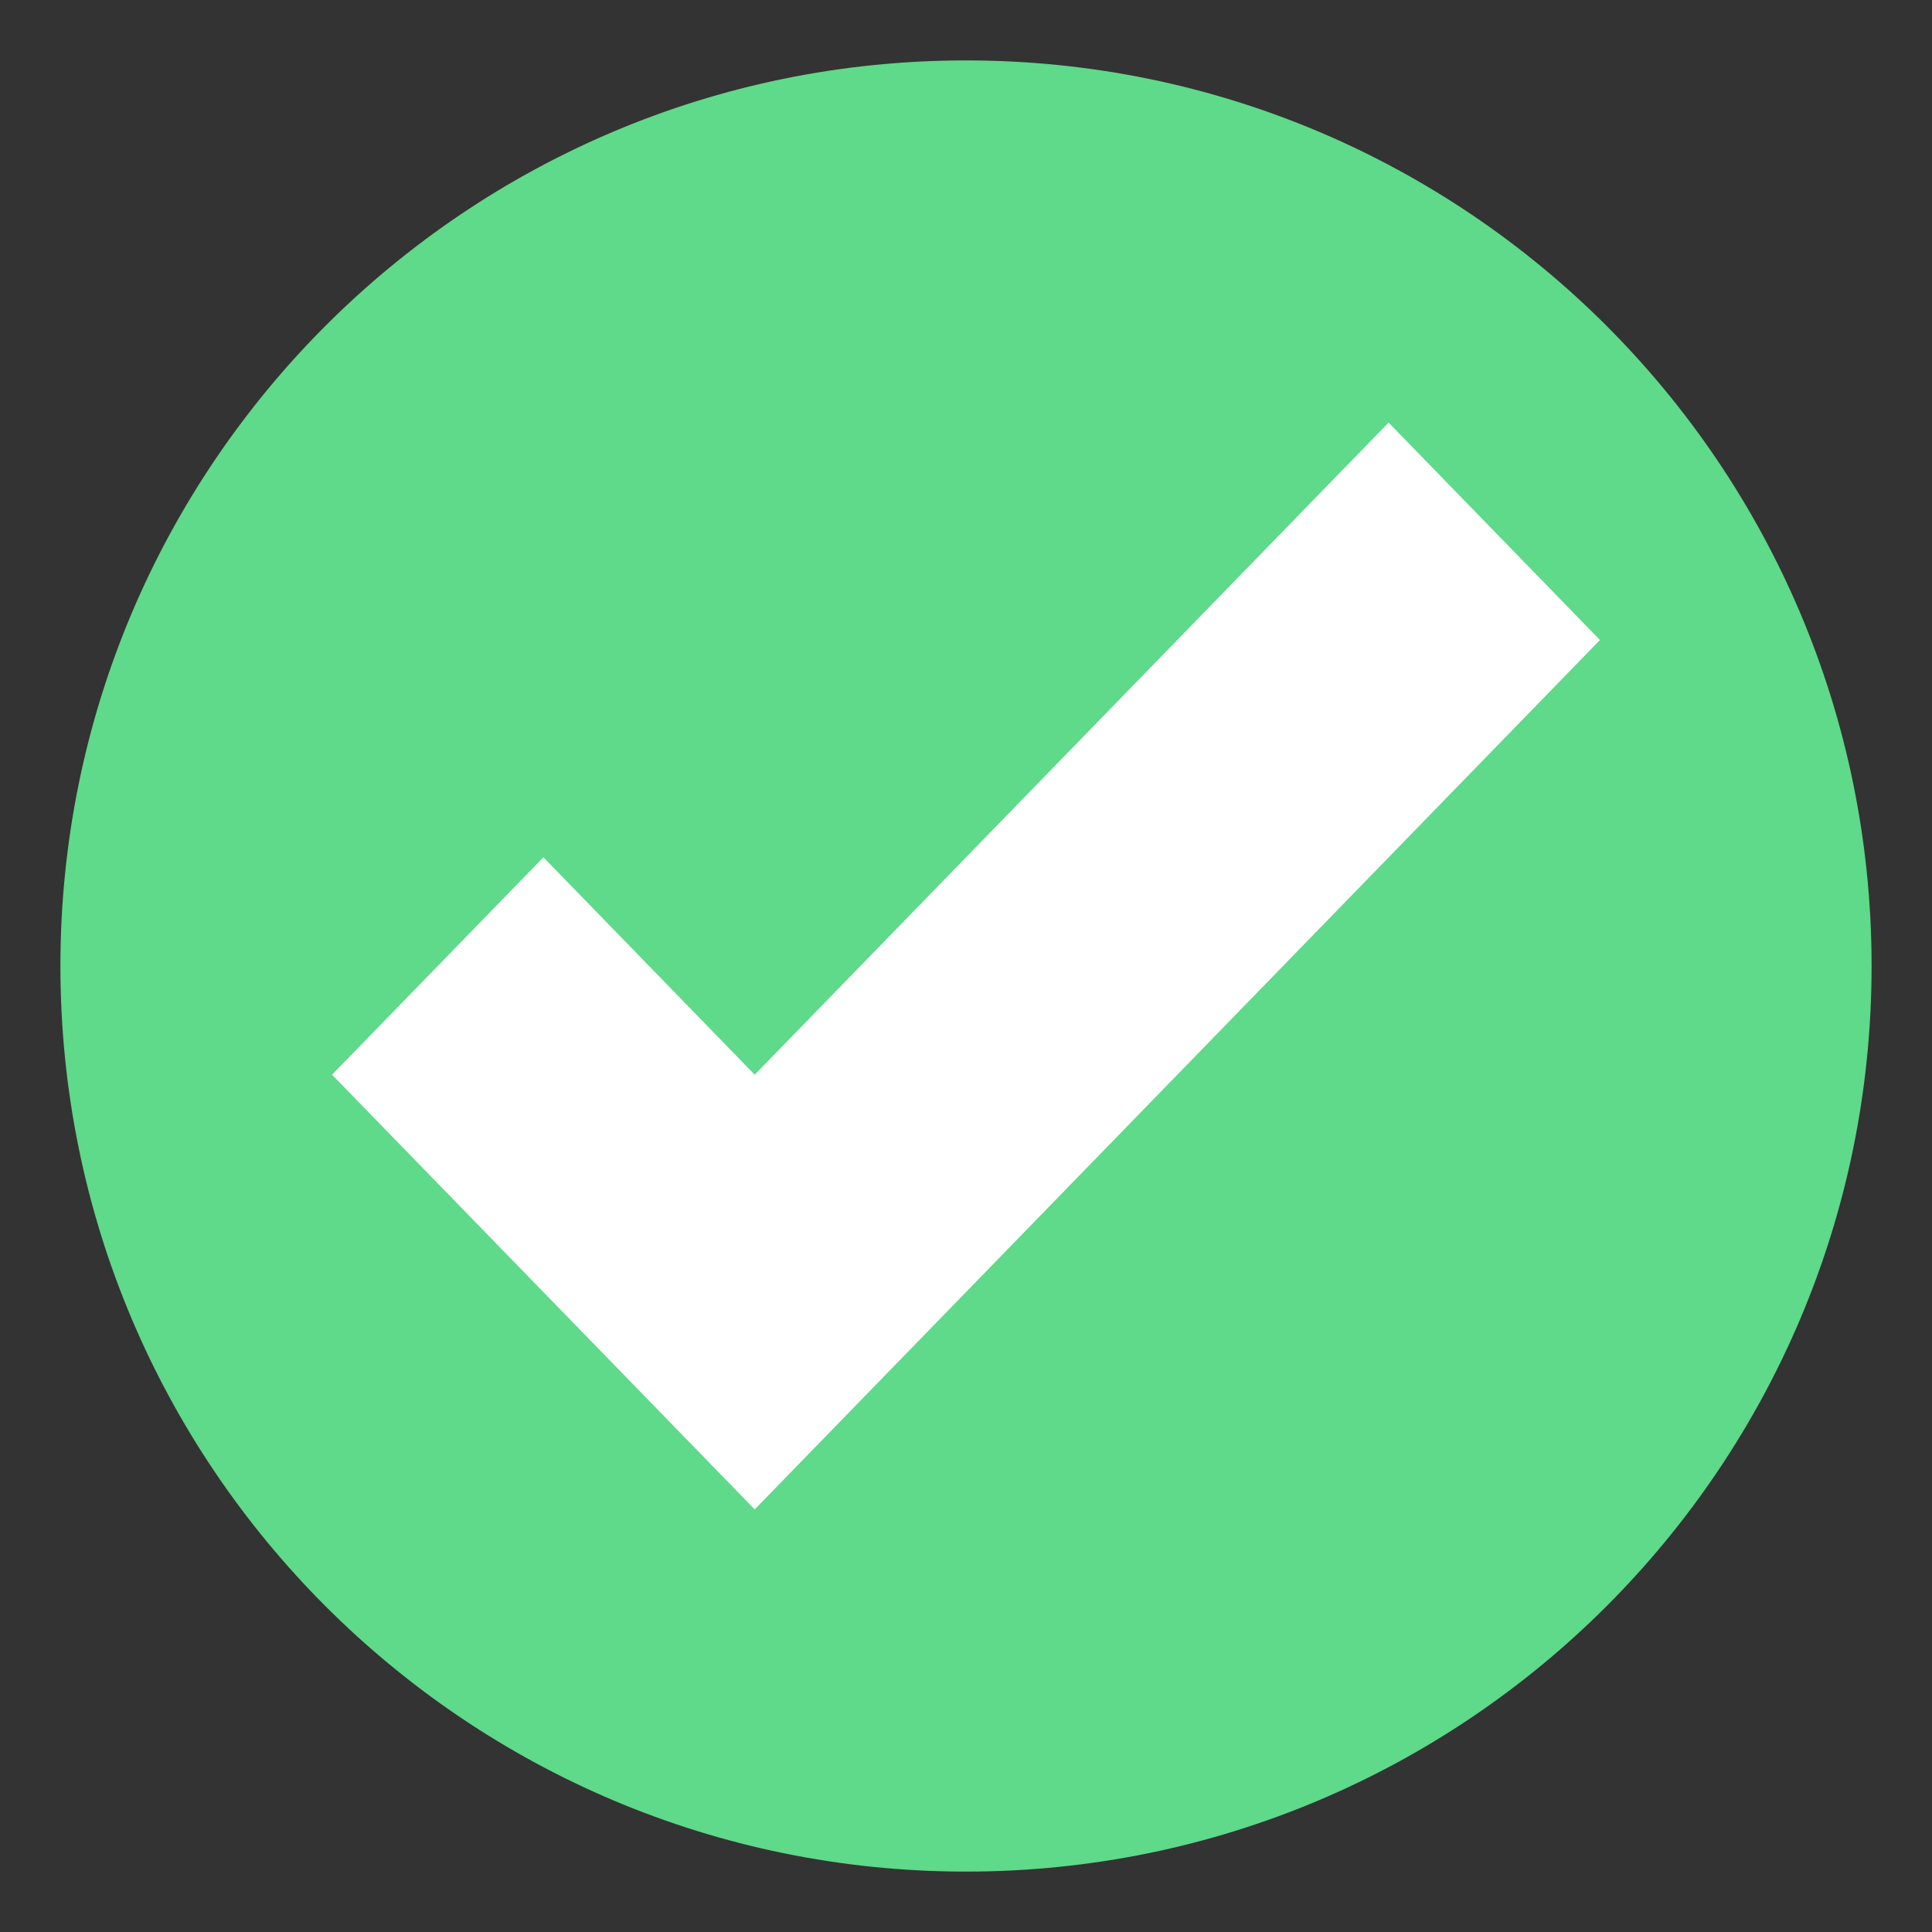 <svg width="30" height="30" viewBox="0 0 30 30" fill="none" xmlns="http://www.w3.org/2000/svg">
<rect x="0" y="0" width="30" height="30" fill="#333333" stroke="none"/>
<path d="M15 29.062C22.767 29.062 29.062 22.767 29.062 15C29.062 7.234 22.767 0.938 15 0.938C7.234 0.938 0.938 7.234 0.938 15C0.938 22.767 7.234 29.062 15 29.062Z" fill="#5FD98A"/>
<path d="M21.562 6.562L11.719 16.688L8.438 13.312L5.156 16.688L11.719 23.438L24.844 9.938L21.562 6.562Z" fill="white"/>
</svg>
